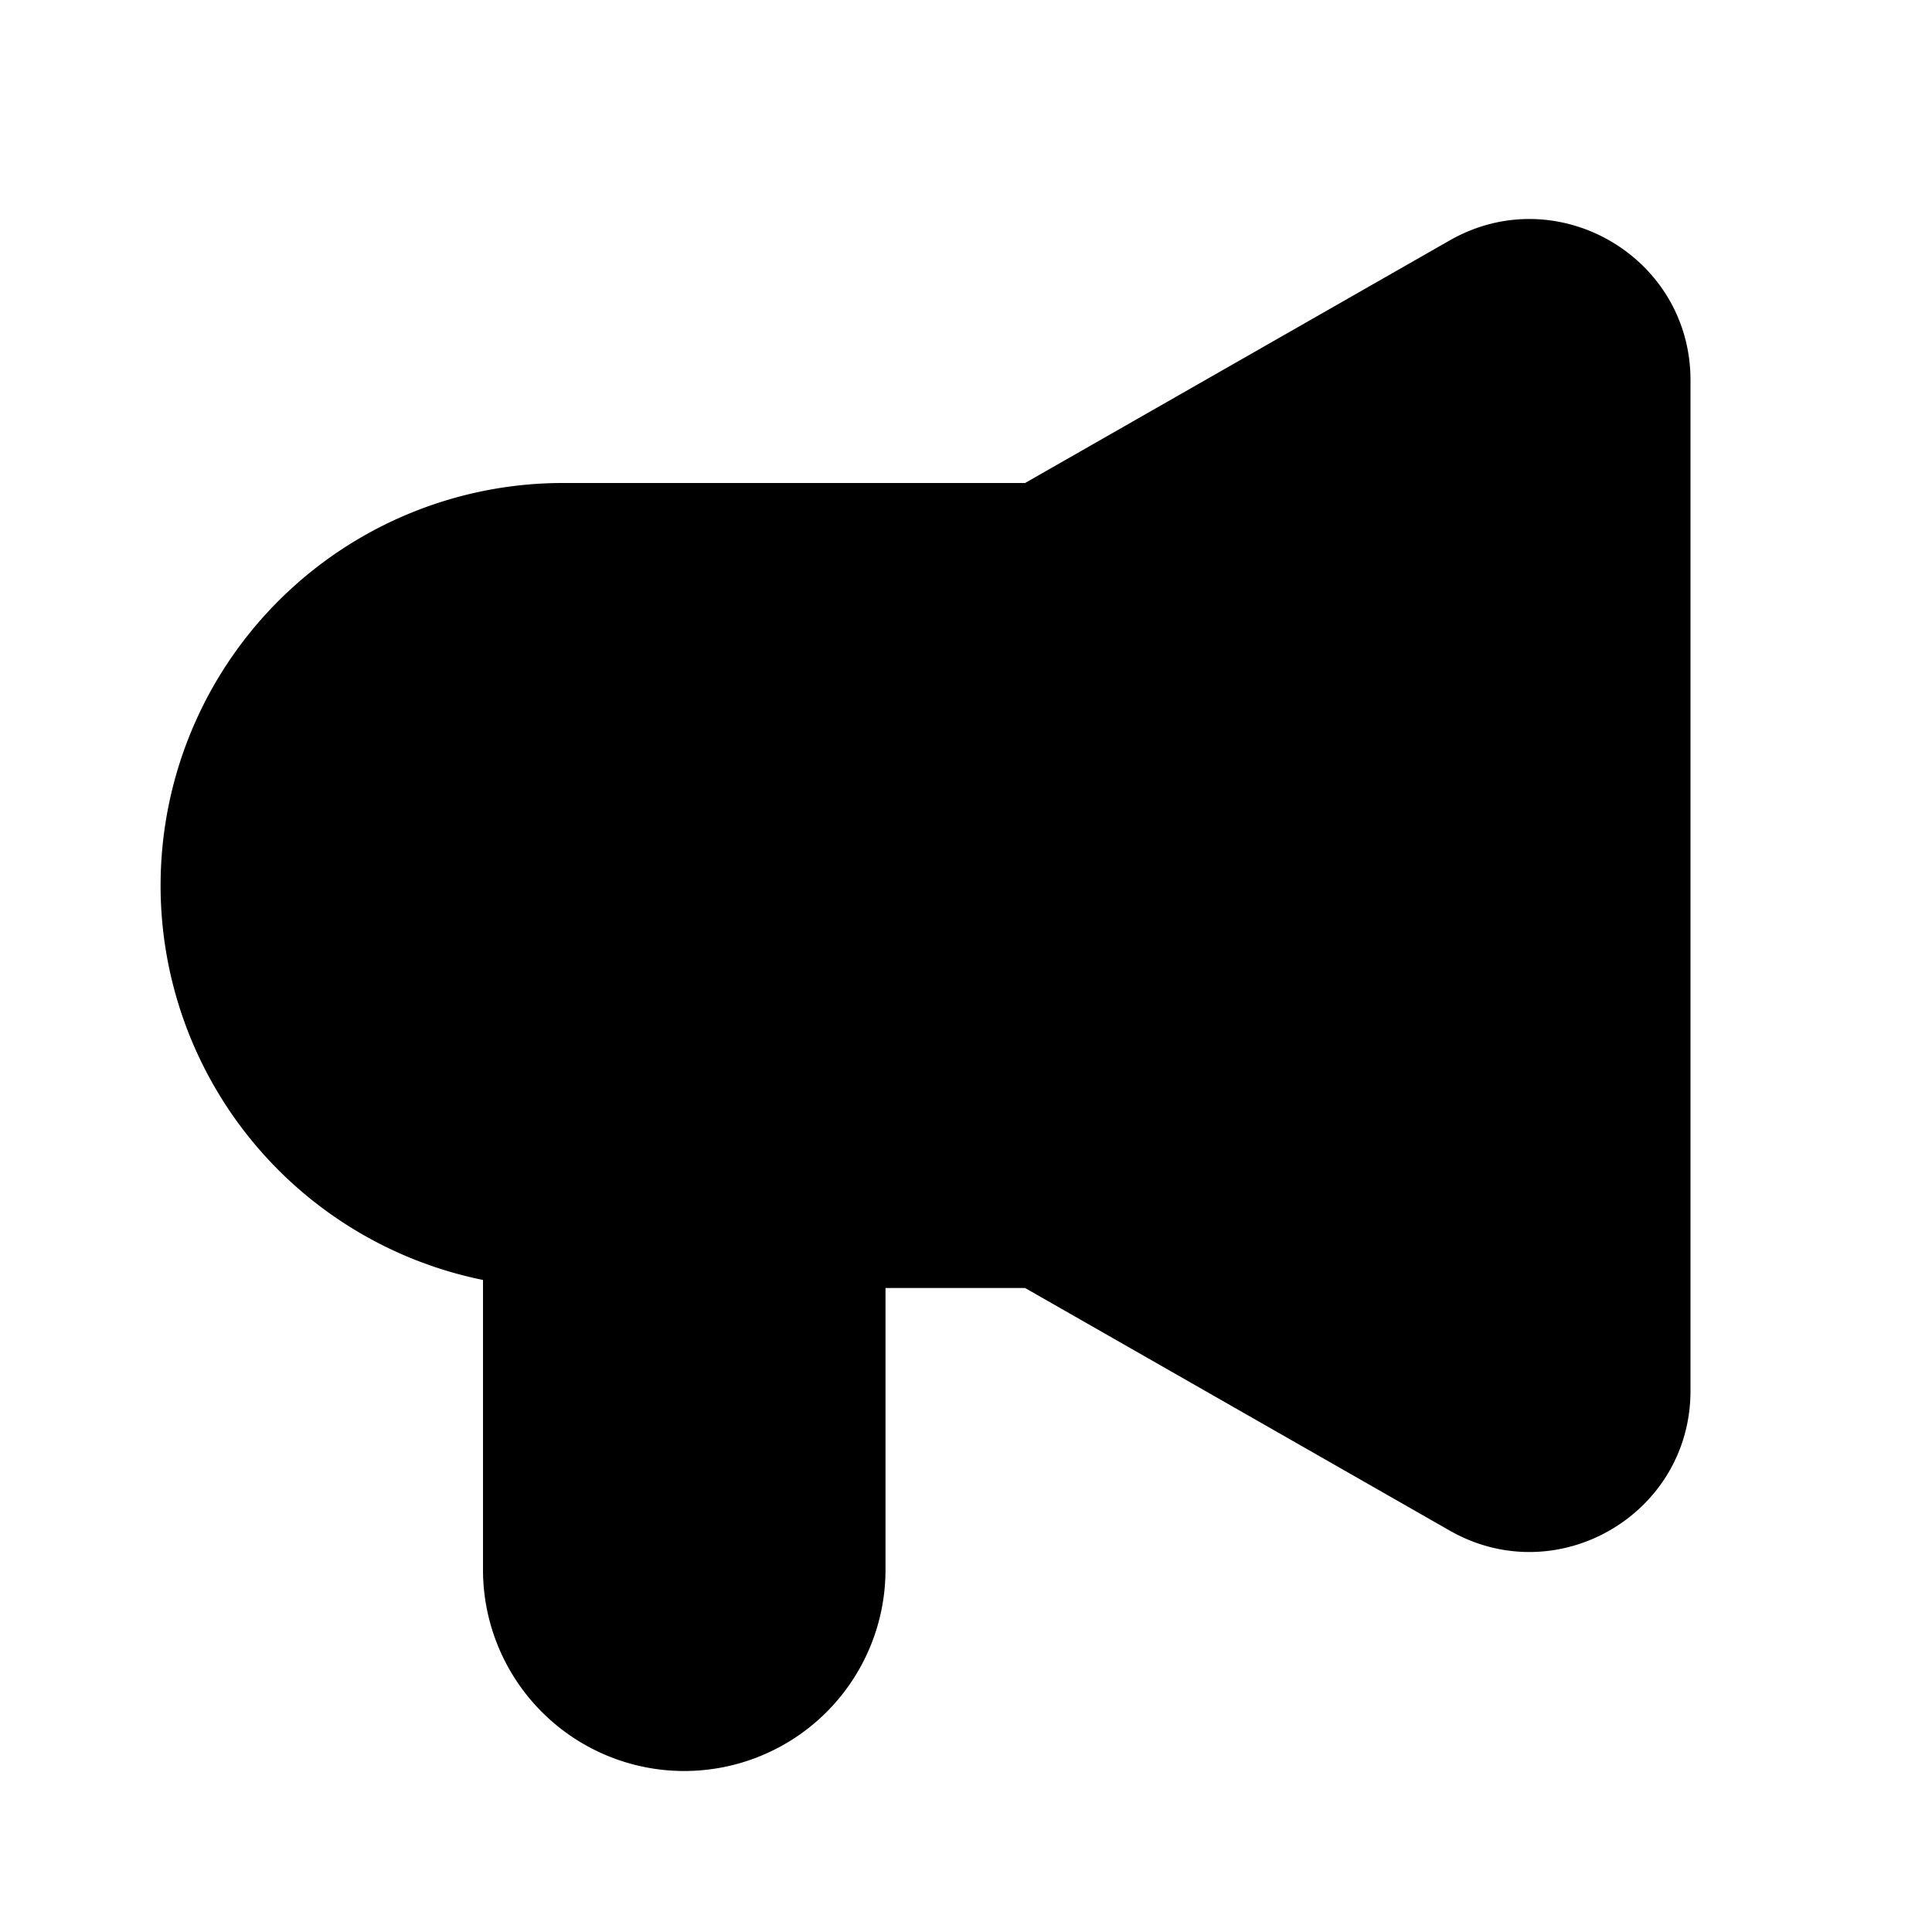 <svg xmlns="http://www.w3.org/2000/svg" width="3em" height="3em" viewBox="0 0 24 24"><g fill="none"><path fill-rule="evenodd" clip-rule="evenodd" d="M21 4.723c0-1.535-1.659-2.498-2.992-1.736L12.734 6H7a5 5 0 0 0-1 9.9v3.6a2.5 2.5 0 0 0 5 0V16h1.734l5.274 3.013c1.333.762 2.992-.2 2.992-1.736V4.723z" fill="currentColor"/></g></svg>